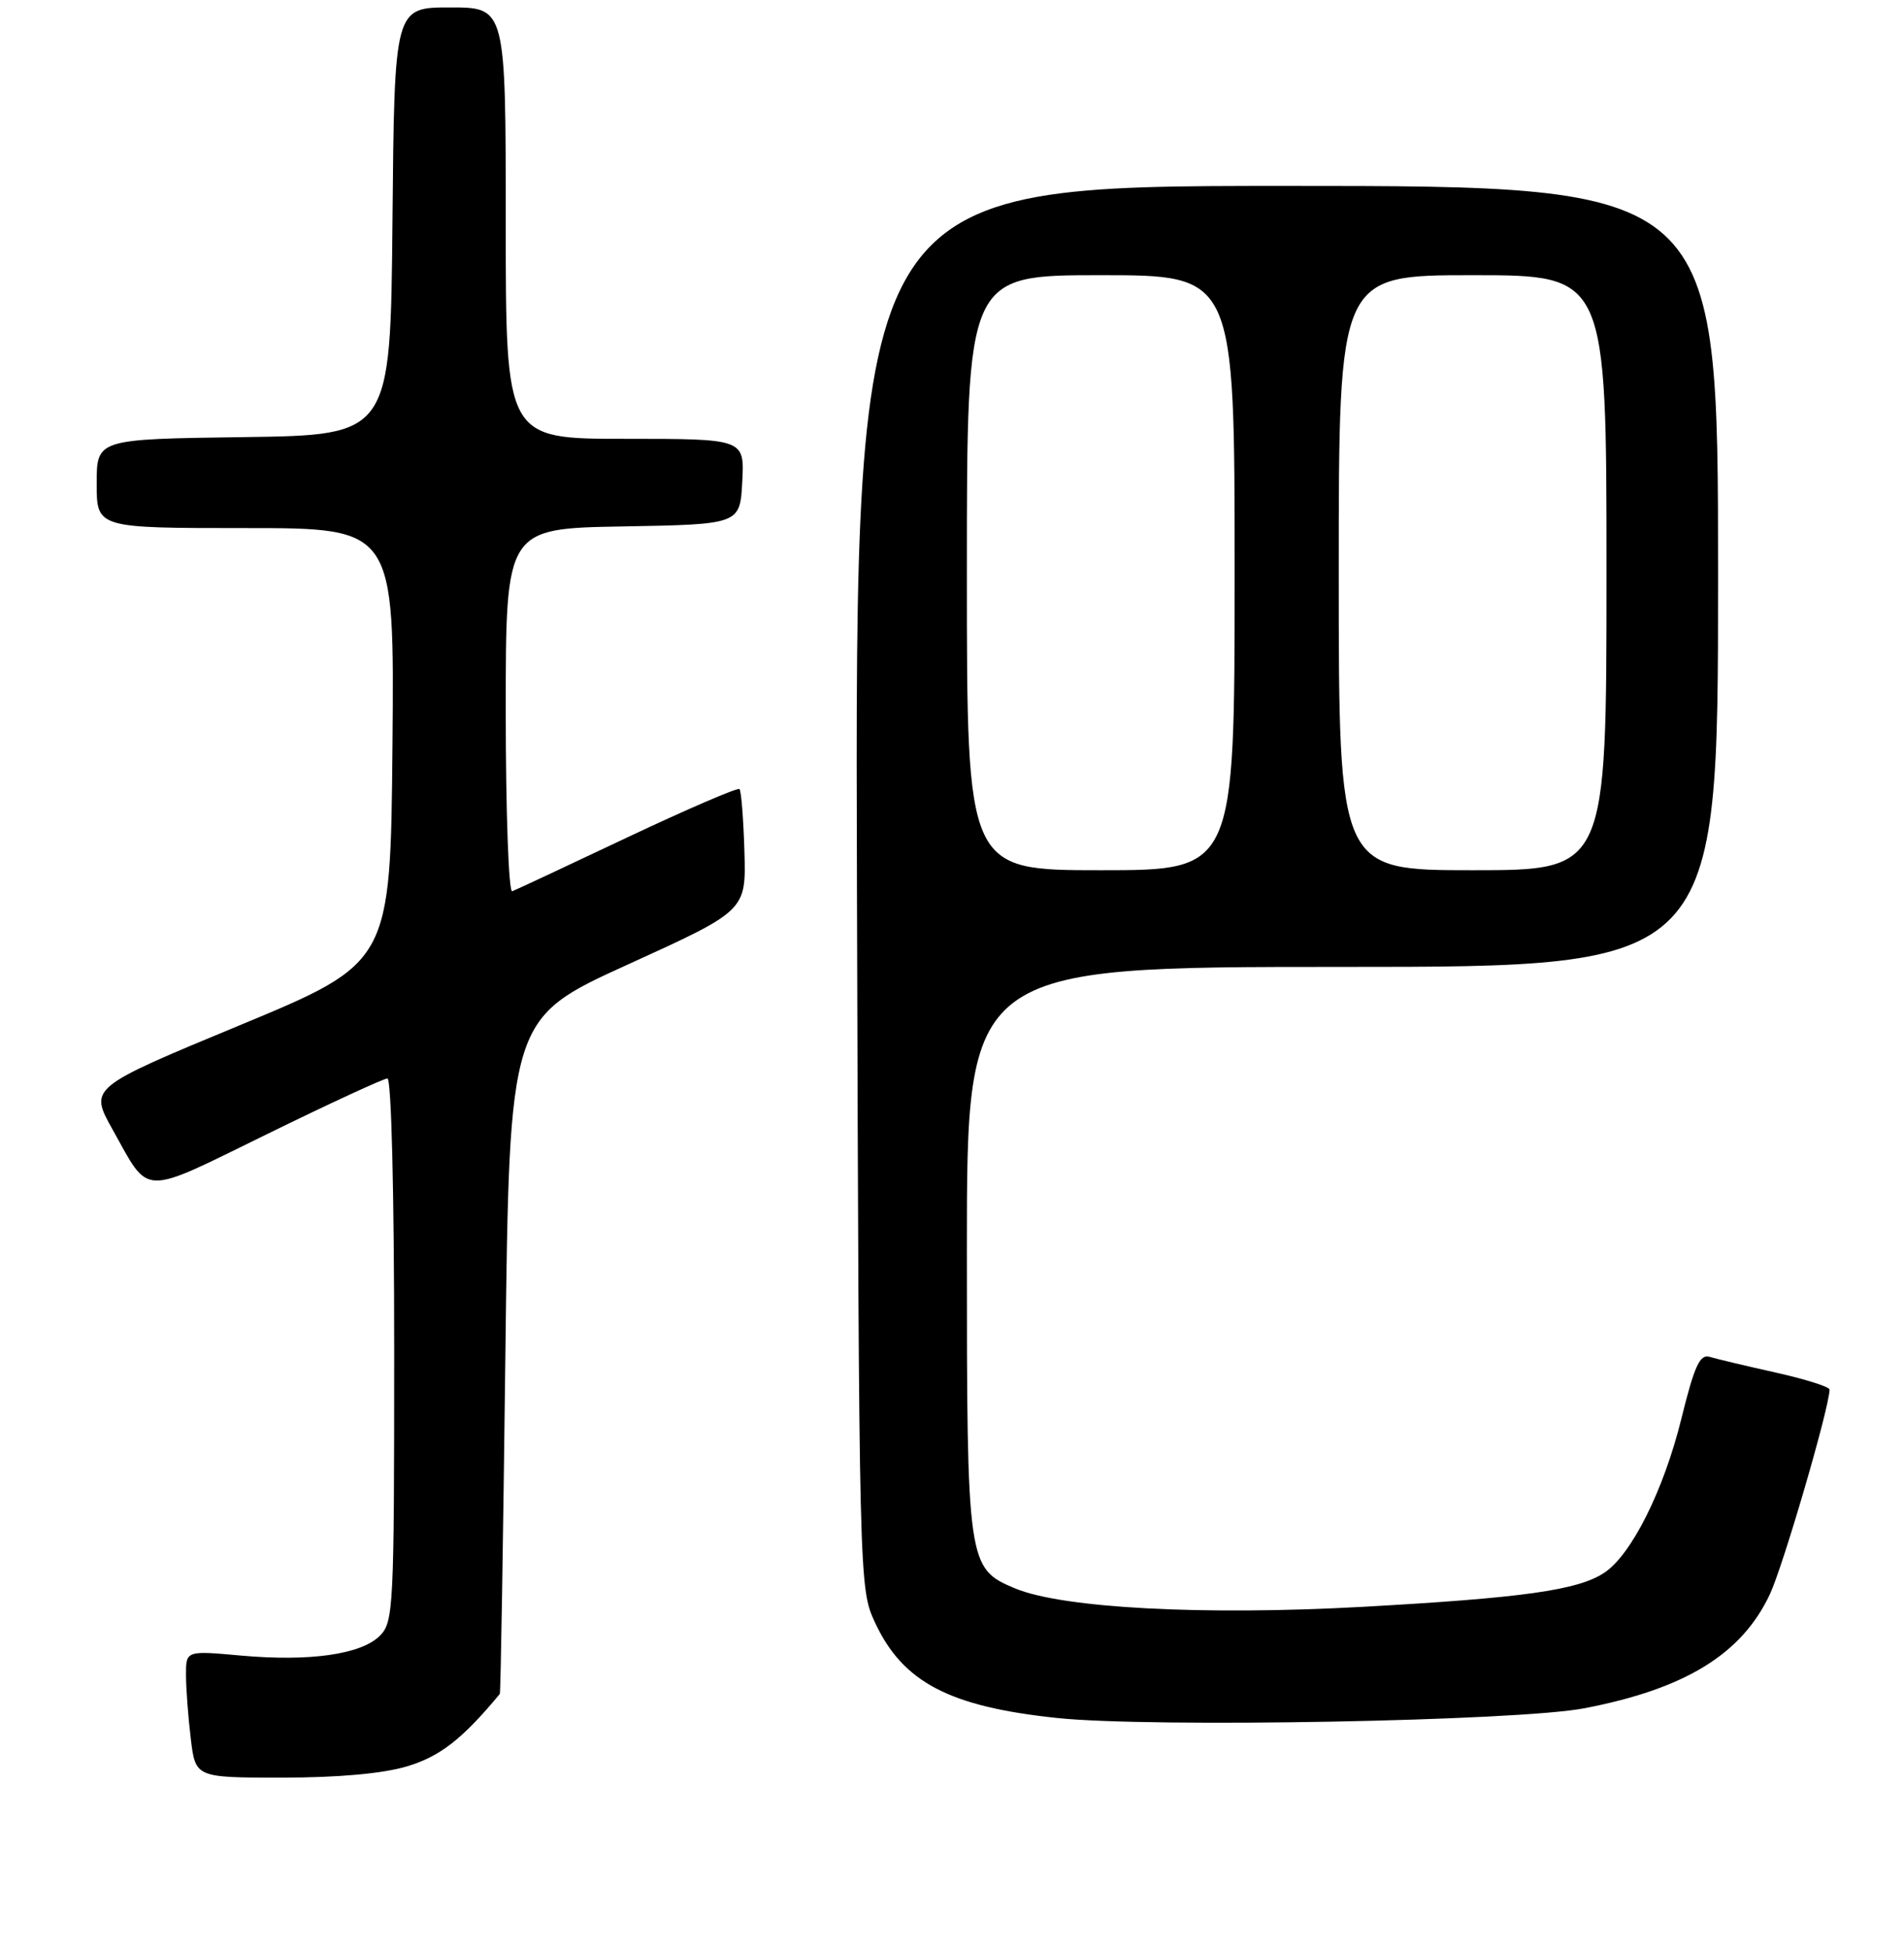 <?xml version="1.0" encoding="UTF-8" standalone="no"?>
<!DOCTYPE svg PUBLIC "-//W3C//DTD SVG 1.1//EN" "http://www.w3.org/Graphics/SVG/1.1/DTD/svg11.dtd" >
<svg xmlns="http://www.w3.org/2000/svg" xmlns:xlink="http://www.w3.org/1999/xlink" version="1.1" viewBox="0 0 256 262">
 <g >
 <path fill="currentColor"
d=" M 54.71 237.49 C 59.15 236.17 62.19 233.80 67.20 227.75 C 67.32 227.61 67.65 207.12 67.95 182.21 C 68.50 136.92 68.50 136.92 84.41 129.68 C 100.32 122.44 100.32 122.44 100.09 114.48 C 99.96 110.10 99.66 106.33 99.43 106.09 C 99.19 105.86 92.41 108.78 84.36 112.58 C 76.32 116.39 69.34 119.65 68.87 119.83 C 68.39 120.02 68.00 109.12 68.00 95.61 C 68.00 71.05 68.00 71.05 83.75 70.78 C 99.50 70.50 99.50 70.50 99.80 64.75 C 100.10 59.00 100.10 59.00 84.05 59.00 C 68.00 59.00 68.00 59.00 68.00 30.00 C 68.00 1.00 68.00 1.00 60.52 1.00 C 53.03 1.00 53.03 1.00 52.77 29.75 C 52.50 58.50 52.50 58.50 32.75 58.77 C 13.00 59.04 13.00 59.04 13.00 65.02 C 13.00 71.00 13.00 71.00 33.02 71.00 C 53.03 71.00 53.03 71.00 52.77 100.22 C 52.50 129.43 52.50 129.43 32.25 137.84 C 11.99 146.24 11.99 146.24 15.14 151.87 C 20.20 160.92 18.75 160.88 35.87 152.50 C 44.29 148.37 51.59 145.00 52.09 145.00 C 52.62 145.00 53.00 160.28 53.00 181.50 C 53.00 216.21 52.91 218.09 51.07 219.93 C 48.56 222.44 41.63 223.42 32.40 222.59 C 25.00 221.92 25.00 221.92 25.01 225.21 C 25.01 227.02 25.30 230.86 25.65 233.75 C 26.28 239.00 26.28 239.00 37.96 239.00 C 45.45 239.00 51.46 238.46 54.71 237.49 Z  M 213.00 229.68 C 226.56 227.08 234.18 222.41 237.96 214.36 C 239.75 210.55 245.97 189.24 245.99 186.83 C 246.00 186.46 242.74 185.43 238.75 184.54 C 234.76 183.65 230.77 182.70 229.87 182.43 C 228.55 182.03 227.82 183.63 226.05 190.81 C 223.67 200.42 219.33 209.08 215.68 211.47 C 212.12 213.81 204.73 214.84 183.18 216.04 C 161.78 217.22 142.85 216.22 136.48 213.56 C 130.08 210.88 130.00 210.33 130.00 168.05 C 130.00 130.00 130.00 130.00 180.50 130.00 C 231.00 130.00 231.00 130.00 231.00 77.50 C 231.00 25.00 231.00 25.00 172.97 25.00 C 114.94 25.00 114.94 25.00 115.22 119.25 C 115.50 213.03 115.51 213.52 117.63 218.11 C 121.37 226.18 127.64 229.47 142.20 230.99 C 154.87 232.31 204.04 231.40 213.00 229.68 Z  M 130.00 77.00 C 130.00 37.00 130.00 37.00 148.00 37.00 C 166.00 37.00 166.00 37.00 166.00 77.00 C 166.00 117.00 166.00 117.00 148.00 117.00 C 130.00 117.00 130.00 117.00 130.00 77.00 Z  M 180.00 77.00 C 180.00 37.00 180.00 37.00 198.00 37.00 C 216.00 37.00 216.00 37.00 216.00 77.00 C 216.00 117.00 216.00 117.00 198.00 117.00 C 180.00 117.00 180.00 117.00 180.00 77.00 Z "/>
</g>
</svg>